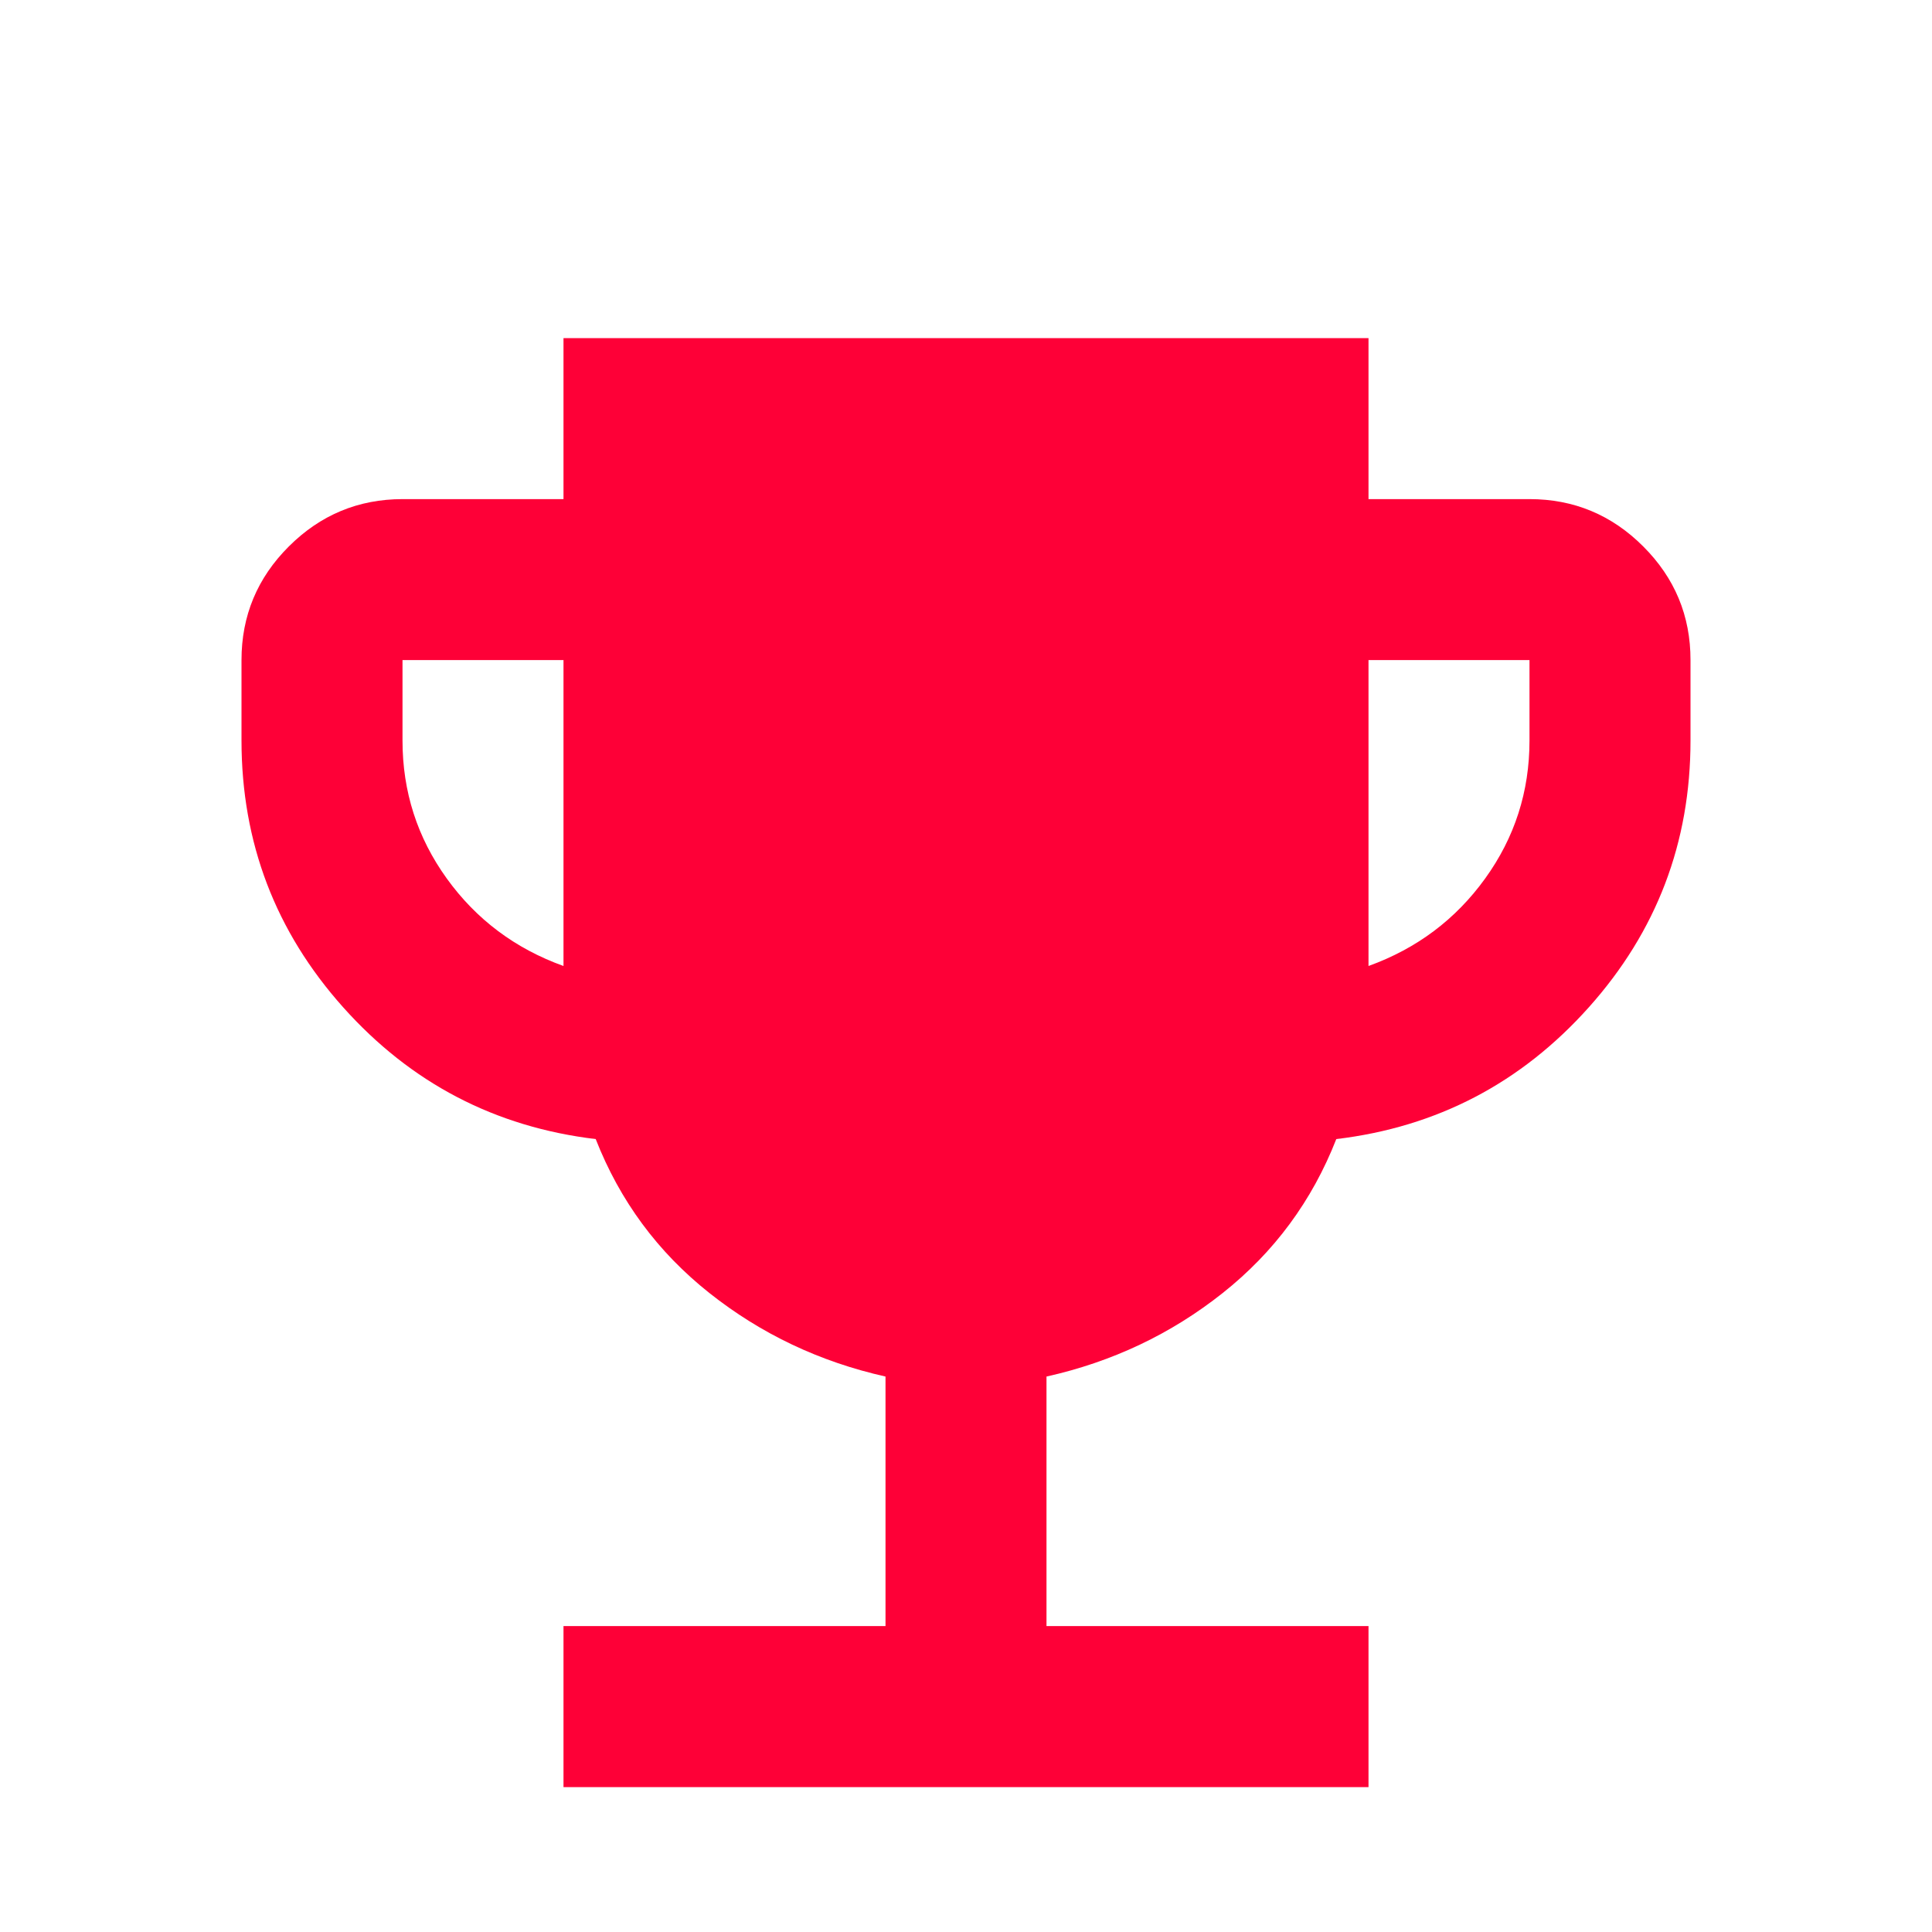 <svg width="80" height="80" viewBox="0 0 80 80" fill="none" xmlns="http://www.w3.org/2000/svg">
<g filter="url(#filter0_d_681_2320)">
<path d="M23.333 70V63.333H36.667V53C33.944 52.389 31.514 51.237 29.377 49.543C27.239 47.85 25.669 45.724 24.667 43.167C20.5 42.667 17.014 40.848 14.21 37.71C11.406 34.572 10.002 30.891 10 26.667V23.333C10 21.5 10.653 19.931 11.96 18.627C13.267 17.322 14.836 16.669 16.667 16.667H23.333V10H56.667V16.667H63.333C65.167 16.667 66.737 17.32 68.043 18.627C69.35 19.933 70.002 21.502 70 23.333V26.667C70 30.889 68.597 34.57 65.79 37.71C62.983 40.85 59.498 42.669 55.333 43.167C54.333 45.722 52.764 47.848 50.627 49.543C48.489 51.239 46.058 52.391 43.333 53V63.333H56.667V70H23.333ZM23.333 36V23.333H16.667V26.667C16.667 28.778 17.278 30.681 18.5 32.377C19.722 34.072 21.333 35.28 23.333 36ZM56.667 36C58.667 35.278 60.278 34.069 61.5 32.373C62.722 30.678 63.333 28.776 63.333 26.667V23.333H56.667V36Z" fill="#FE0037"/>
</g>
<defs>
<filter id="filter0_d_681_2320" x="-4" y="0" width="88" height="88" filterUnits="userSpaceOnUse" color-interpolation-filters="sRGB">
<feFlood flood-opacity="0" result="BackgroundImageFix"/>
<feColorMatrix in="SourceAlpha" type="matrix" values="0 0 0 0 0 0 0 0 0 0 0 0 0 0 0 0 0 0 127 0" result="hardAlpha"/>
<feOffset dy="4"/>
<feGaussianBlur stdDeviation="2"/>
<feComposite in2="hardAlpha" operator="out"/>
<feColorMatrix type="matrix" values="0 0 0 0 0 0 0 0 0 0 0 0 0 0 0 0 0 0 0.25 0"/>
<feBlend mode="normal" in2="BackgroundImageFix" result="effect1_dropShadow_681_2320"/>
<feBlend mode="normal" in="SourceGraphic" in2="effect1_dropShadow_681_2320" result="shape"/>
</filter>
</defs>
</svg>
